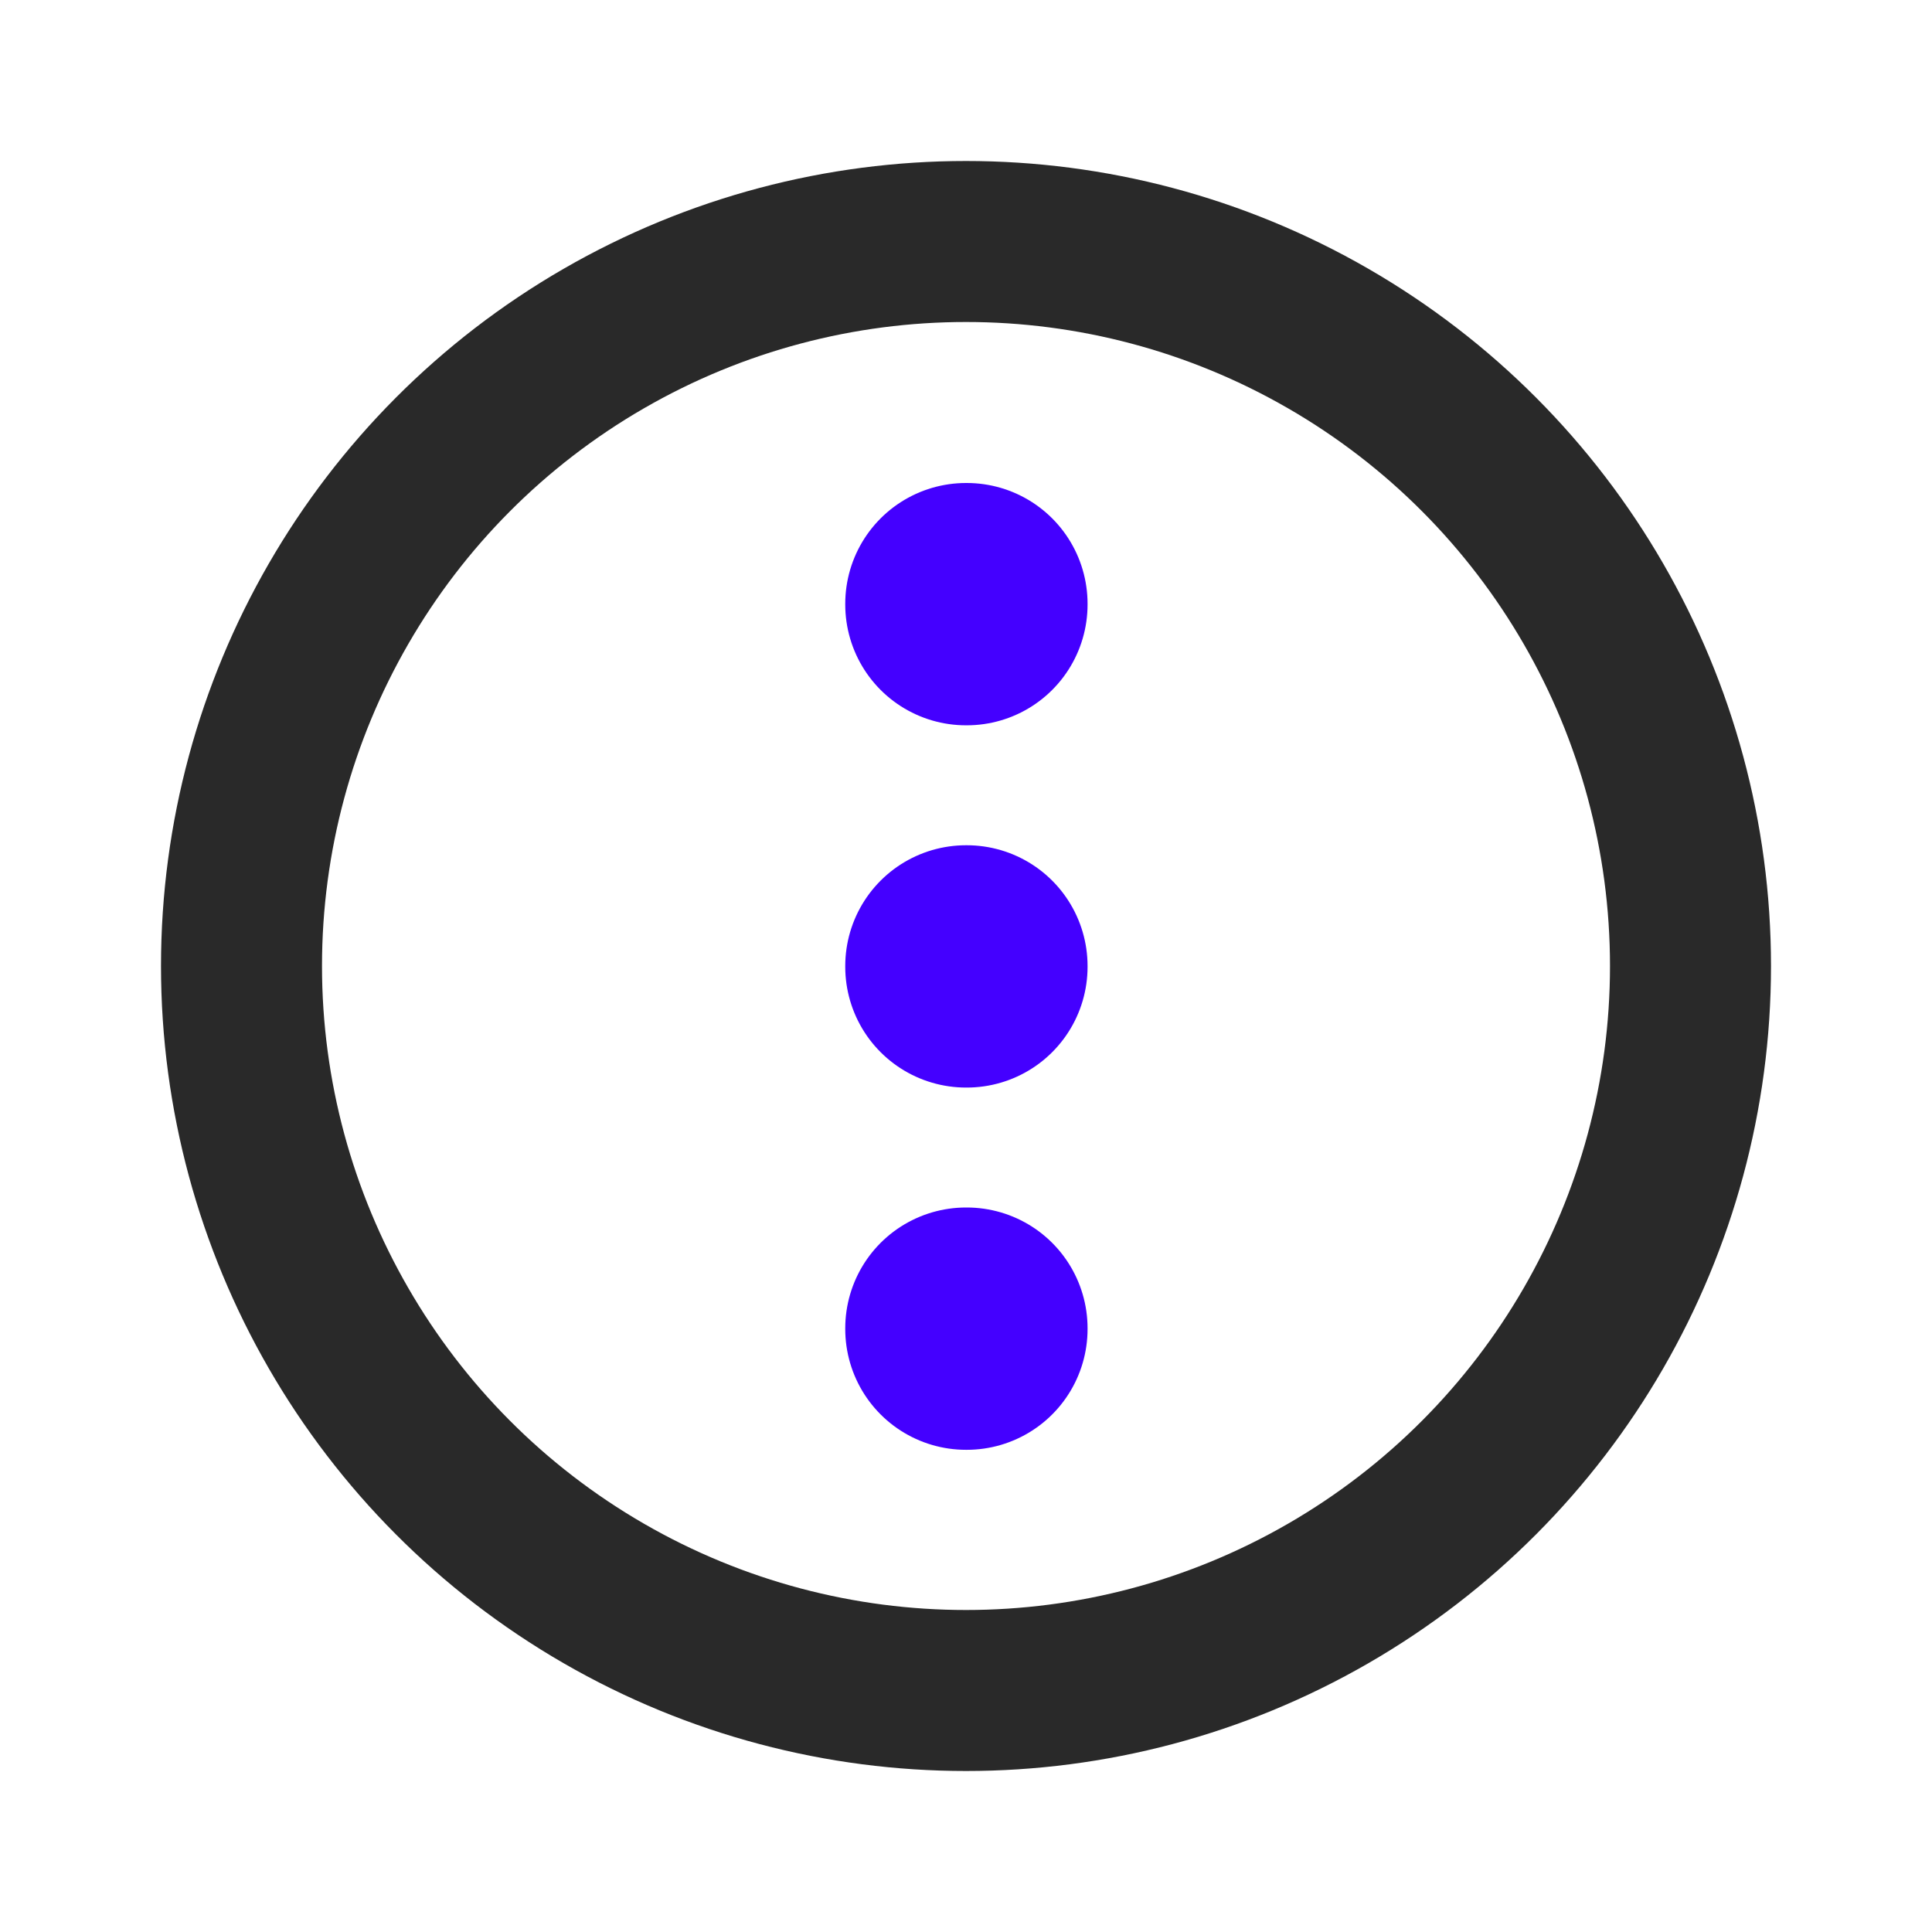 <svg width="24" height="24" viewBox="0 0 24 24" fill="none" xmlns="http://www.w3.org/2000/svg">
<g clip-path="url(#clip0)">
<circle cx="12" cy="12" r="9" stroke="#292929" stroke-width="2" stroke-linecap="round" stroke-linejoin="round"/>
<rect x="12" y="12" width="0.01" height="0.01" stroke="#4400FF" stroke-width="3" stroke-linejoin="round"/>
<rect x="12" y="16.5" width="0.01" height="0.01" stroke="#4400FF" stroke-width="3" stroke-linejoin="round"/>
<rect x="12" y="7.5" width="0.01" height="0.01" stroke="#4400FF" stroke-width="3" stroke-linejoin="round"/>
</g>
<defs>
<clipPath id="clip0">
<rect width="24" height="24" fill="white" transform="translate(0 0.001)"/>
</clipPath>
</defs>
</svg>
